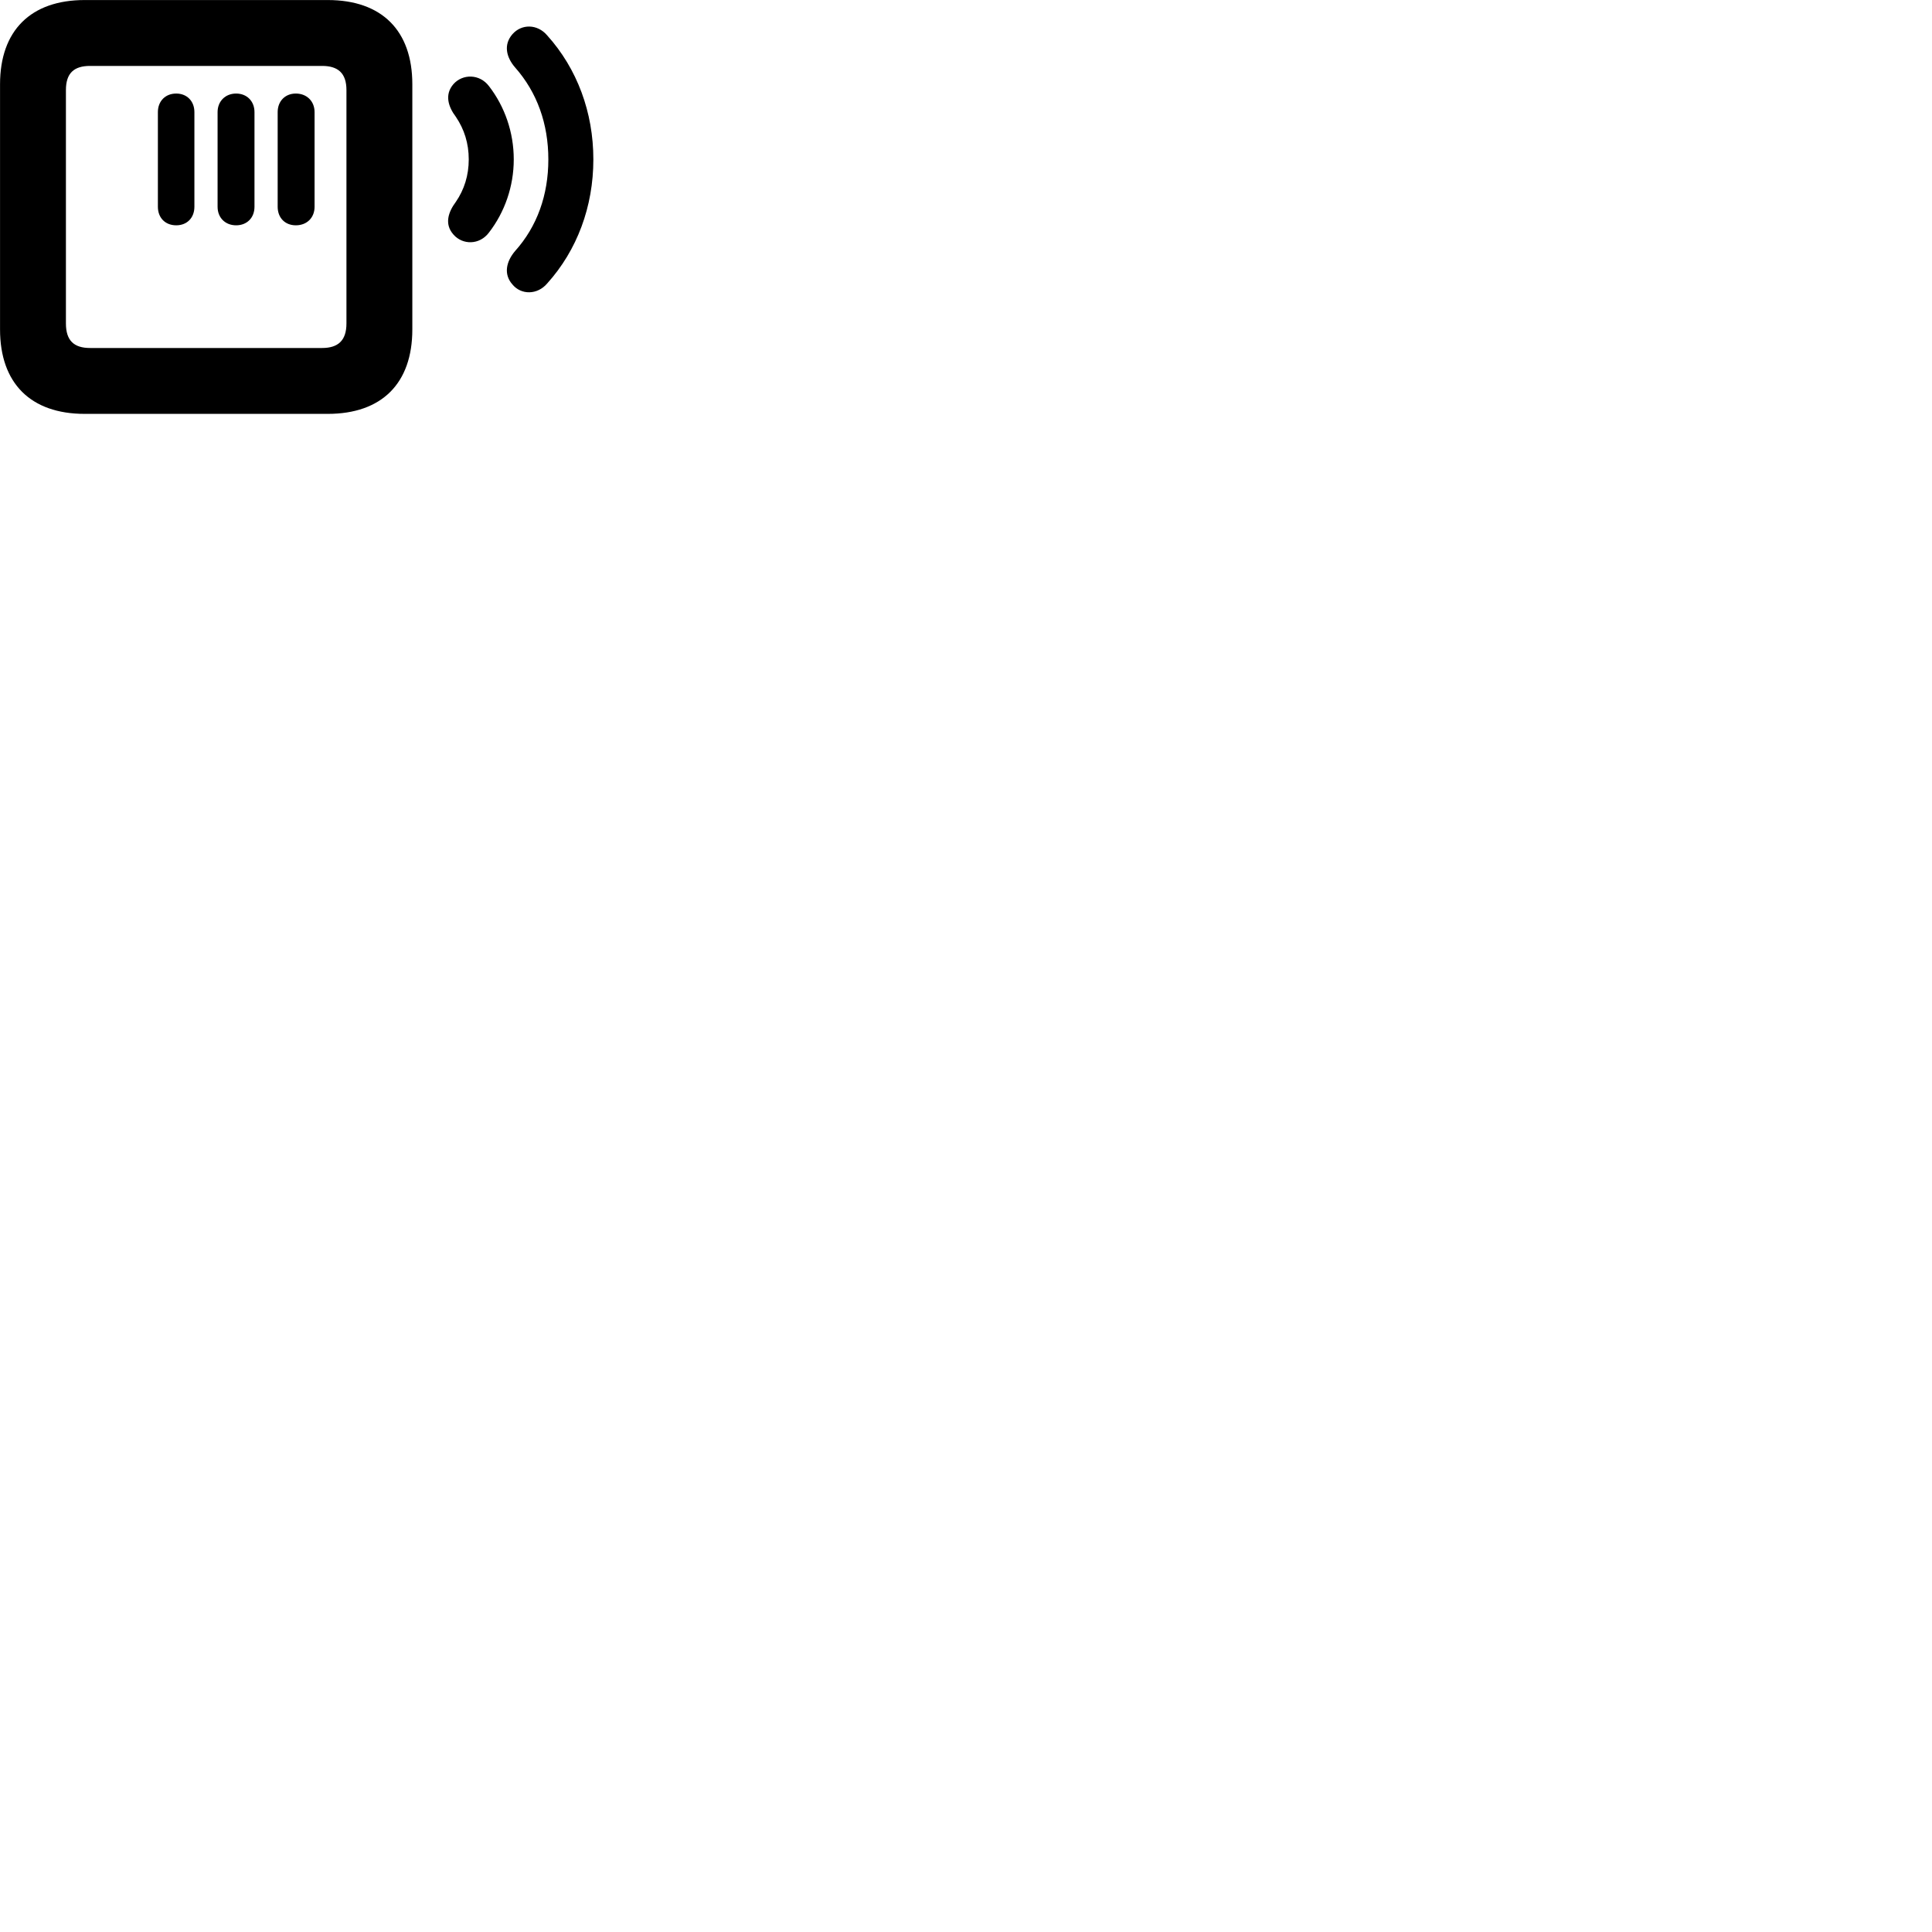 
        <svg xmlns="http://www.w3.org/2000/svg" viewBox="0 0 100 100">
            <path d="M4.382 21.422H16.962C19.762 21.422 21.342 19.842 21.342 17.052V4.362C21.342 1.582 19.762 0.002 16.962 0.002H4.382C1.592 0.002 0.002 1.582 0.002 4.362V17.052C0.002 19.842 1.592 21.422 4.382 21.422ZM26.522 14.722C26.972 15.272 27.812 15.272 28.322 14.672C29.872 12.952 30.712 10.692 30.712 8.252C30.712 5.812 29.872 3.552 28.322 1.832C27.812 1.232 26.992 1.232 26.522 1.772C26.052 2.312 26.202 2.962 26.662 3.492C27.802 4.782 28.382 6.412 28.382 8.252C28.382 10.092 27.802 11.722 26.662 12.992C26.202 13.532 26.052 14.192 26.522 14.722ZM4.662 18.012C3.832 18.012 3.412 17.632 3.412 16.742V4.662C3.412 3.782 3.832 3.412 4.662 3.412H16.672C17.492 3.412 17.932 3.782 17.932 4.662V16.742C17.932 17.632 17.492 18.012 16.672 18.012ZM23.472 12.142C23.942 12.682 24.822 12.692 25.312 12.032C26.122 10.982 26.592 9.652 26.592 8.252C26.592 6.842 26.122 5.512 25.312 4.462C24.822 3.812 23.942 3.822 23.472 4.352C22.992 4.902 23.212 5.542 23.592 6.042C24.032 6.692 24.262 7.422 24.262 8.252C24.262 9.072 24.032 9.812 23.592 10.452C23.212 10.962 22.982 11.592 23.472 12.142ZM9.122 11.662C9.682 11.662 10.062 11.272 10.062 10.702V5.802C10.062 5.242 9.682 4.842 9.122 4.842C8.552 4.842 8.172 5.242 8.172 5.802V10.702C8.172 11.272 8.552 11.662 9.122 11.662ZM12.222 11.662C12.782 11.662 13.172 11.272 13.172 10.702V5.802C13.172 5.242 12.782 4.842 12.222 4.842C11.662 4.842 11.262 5.242 11.262 5.802V10.702C11.262 11.272 11.662 11.662 12.222 11.662ZM15.312 11.662C15.882 11.662 16.282 11.272 16.282 10.702V5.802C16.282 5.242 15.882 4.842 15.312 4.842C14.752 4.842 14.372 5.242 14.372 5.802V10.702C14.372 11.272 14.752 11.662 15.312 11.662Z" />
        </svg>
    